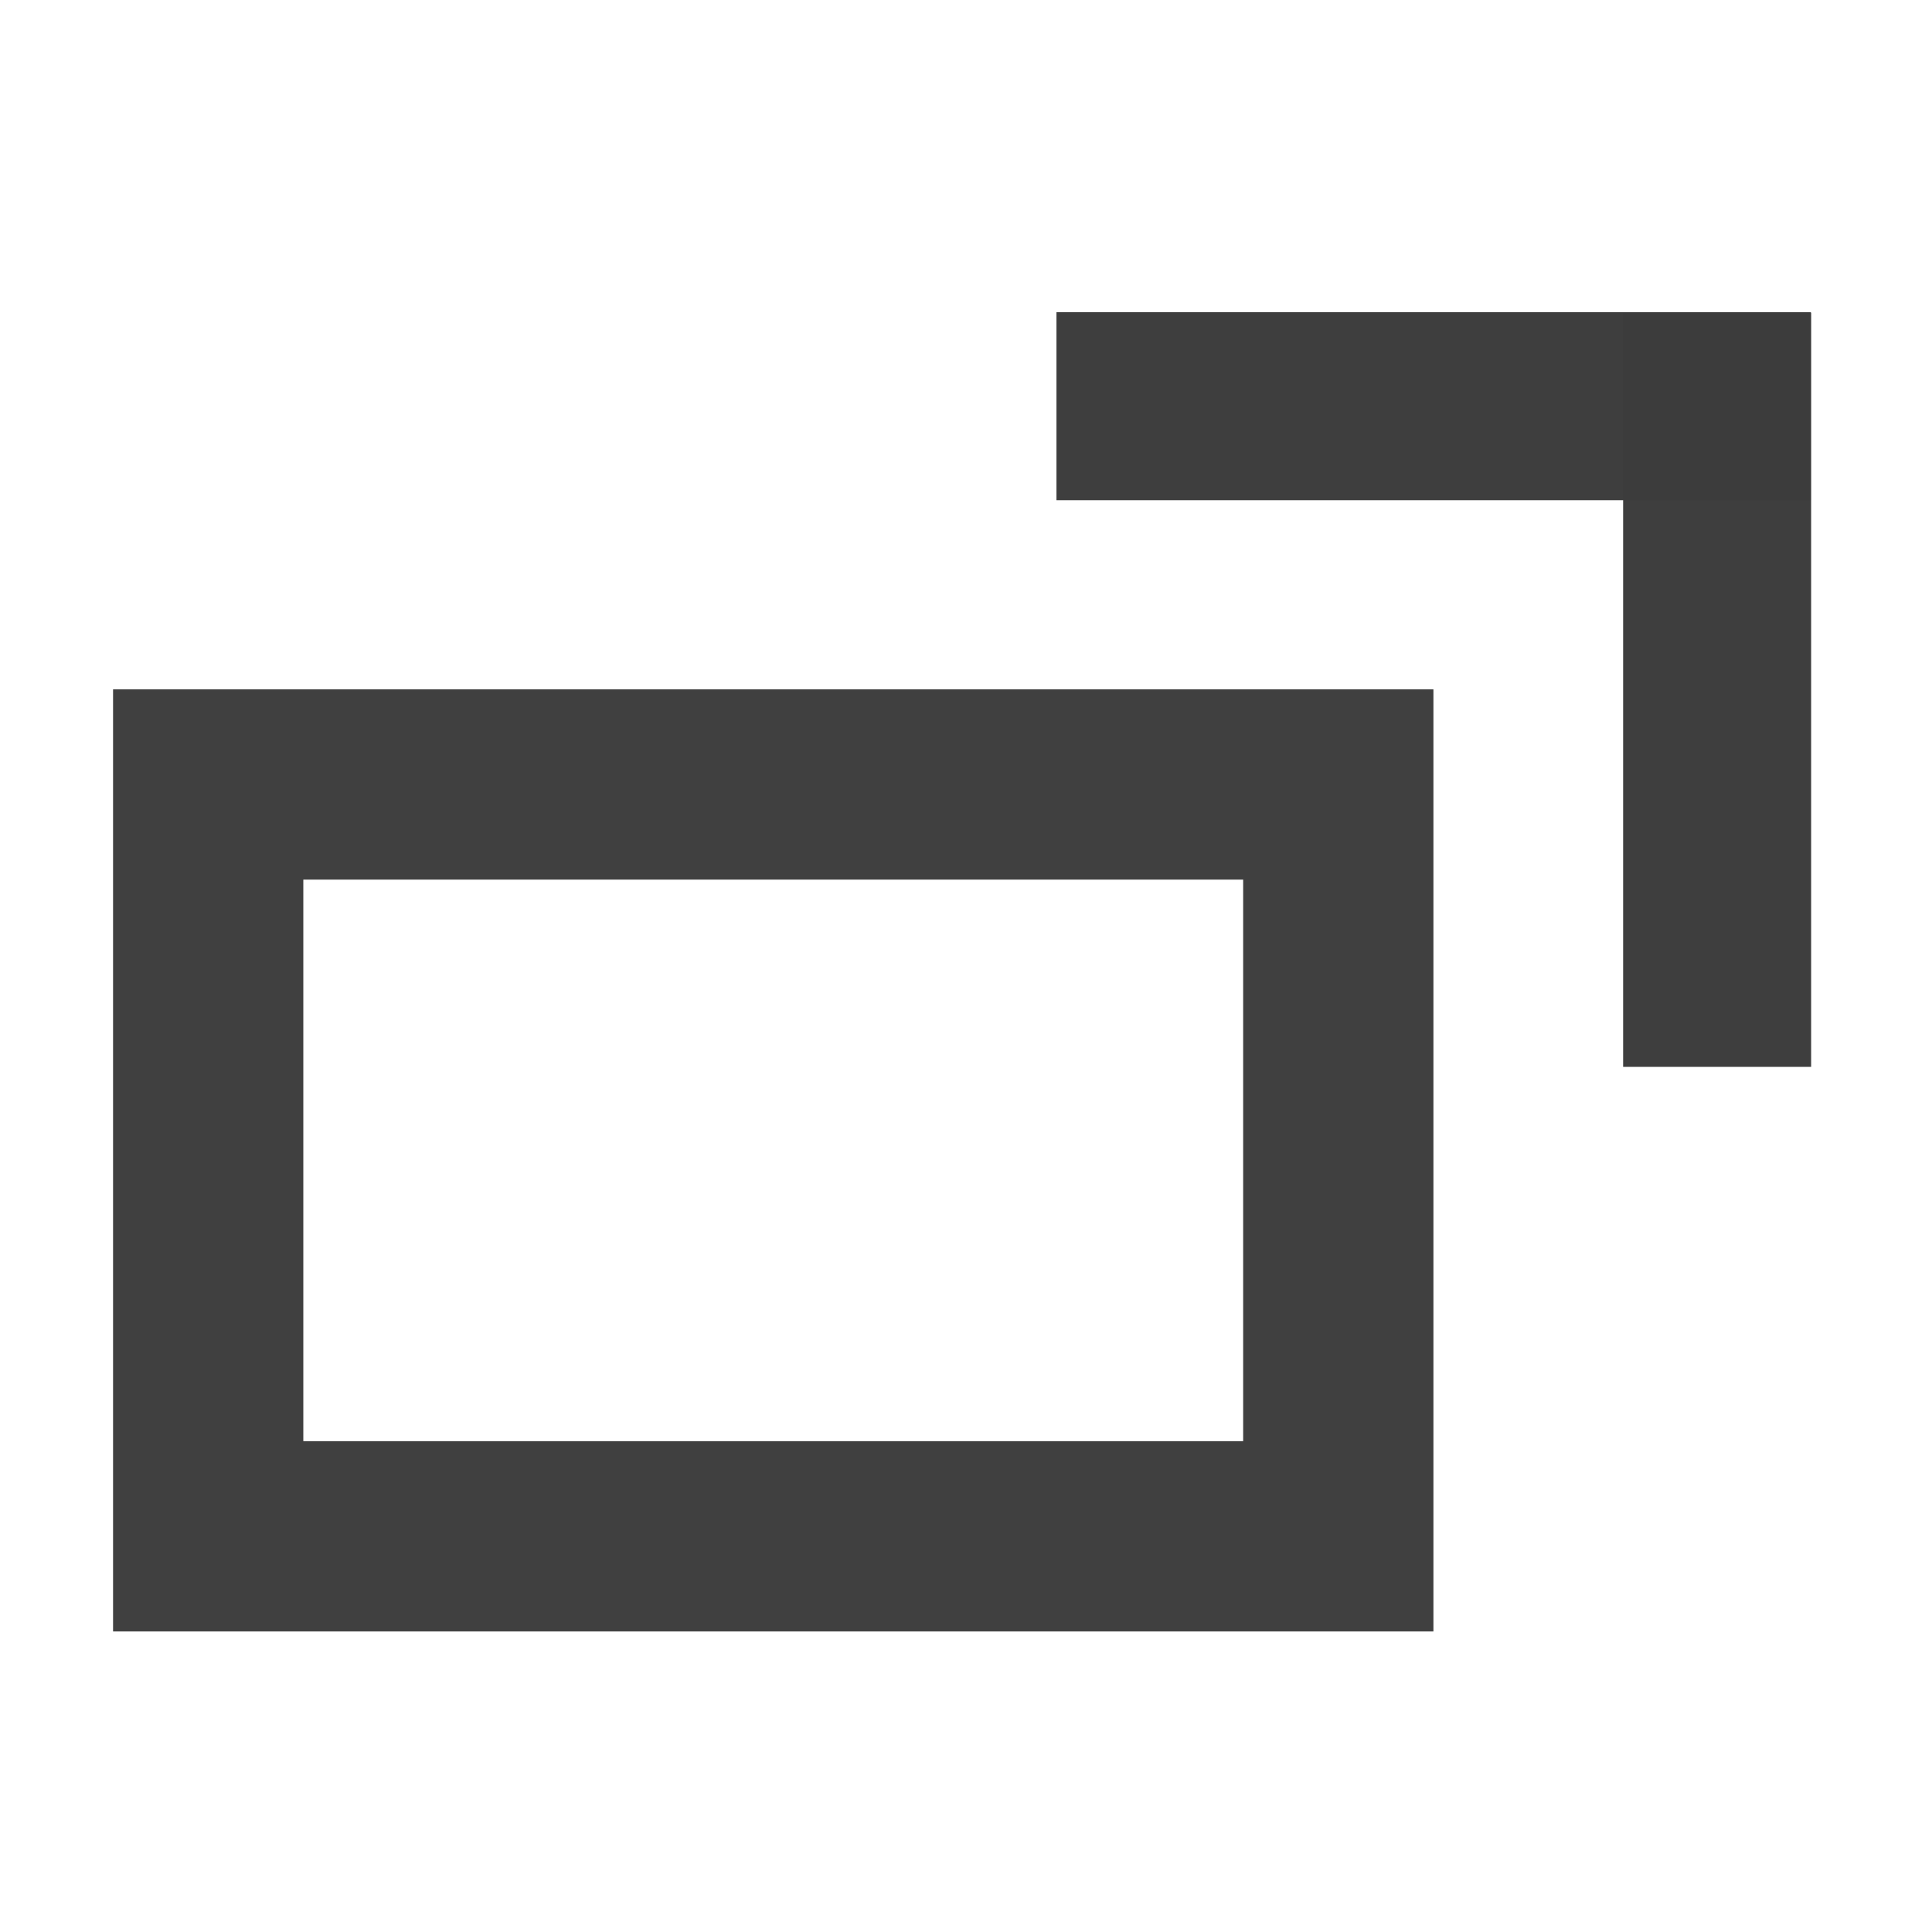 <?xml version="1.0" encoding="UTF-8" standalone="no"?>
<!-- Created with Inkscape (http://www.inkscape.org/) -->

<svg
   xmlns:dc="http://purl.org/dc/elements/1.1/"
   xmlns:cc="http://creativecommons.org/ns#"
   xmlns:rdf="http://www.w3.org/1999/02/22-rdf-syntax-ns#"
   xmlns:svg="http://www.w3.org/2000/svg"
   xmlns="http://www.w3.org/2000/svg"
   xmlns:sodipodi="http://sodipodi.sourceforge.net/DTD/sodipodi-0.dtd"
   xmlns:inkscape="http://www.inkscape.org/namespaces/inkscape"
   id="svg2"
   version="1.1"
   inkscape:version="0.48.2 r9819"
   viewBox="0 0 512 512" width="512"
   height="512"
   sodipodi:docname="view-window.svg">
  <defs
     id="defs6" />
  <sodipodi:namedview
     pagecolor="#ffffff"
     bordercolor="#666666"
     borderopacity="1"
     objecttolerance="10"
     gridtolerance="10"
     guidetolerance="10"
     inkscape:pageopacity="0"
     inkscape:pageshadow="2"
     inkscape:window-width="1680"
     inkscape:window-height="988"
     id="namedview4"
     showgrid="false"
     inkscape:zoom="1"
     inkscape:cx="8.9082031"
     inkscape:cy="210.3649"
     inkscape:window-x="1358"
     inkscape:window-y="-8"
     inkscape:window-maximized="1"
     inkscape:current-layer="g3777" />
  <g
     transform="translate(4.003,499.505)"
     id="g3777">
    <g
       id="g3806"
       transform="matrix(50.023,0,0,50.023,126.104,-441.677)">
      <rect
         style="fill:#000000;fill-opacity:0;fill-rule:nonzero;stroke:#3c3c3c;stroke-width:1.008;stroke-opacity:0.98"
         id="rect2987"
         width="5.987"
         height="3.983"
         x="-1.498"
         y="3" />
      <g
         transform="matrix(0,-1,1,0,-5.002,11.496)"
         id="g3794">
        <g
           id="g3802">
          <rect
             style="fill:#3c3c3c;fill-opacity:0.988;fill-rule:nonzero;stroke:none"
             id="rect3757"
             width="3.996"
             height="0.996"
             x="7"
             y="11" />
          <rect
             style="fill:#3c3c3c;fill-opacity:0.988;fill-rule:nonzero;stroke:none"
             id="rect3757-1"
             width="3.996"
             height="0.996"
             x="7.998"
             y="-10.998"
             transform="matrix(0,1,-1,0,0,0)" />
        </g>
      </g>
    </g>
  </g>
</svg>
